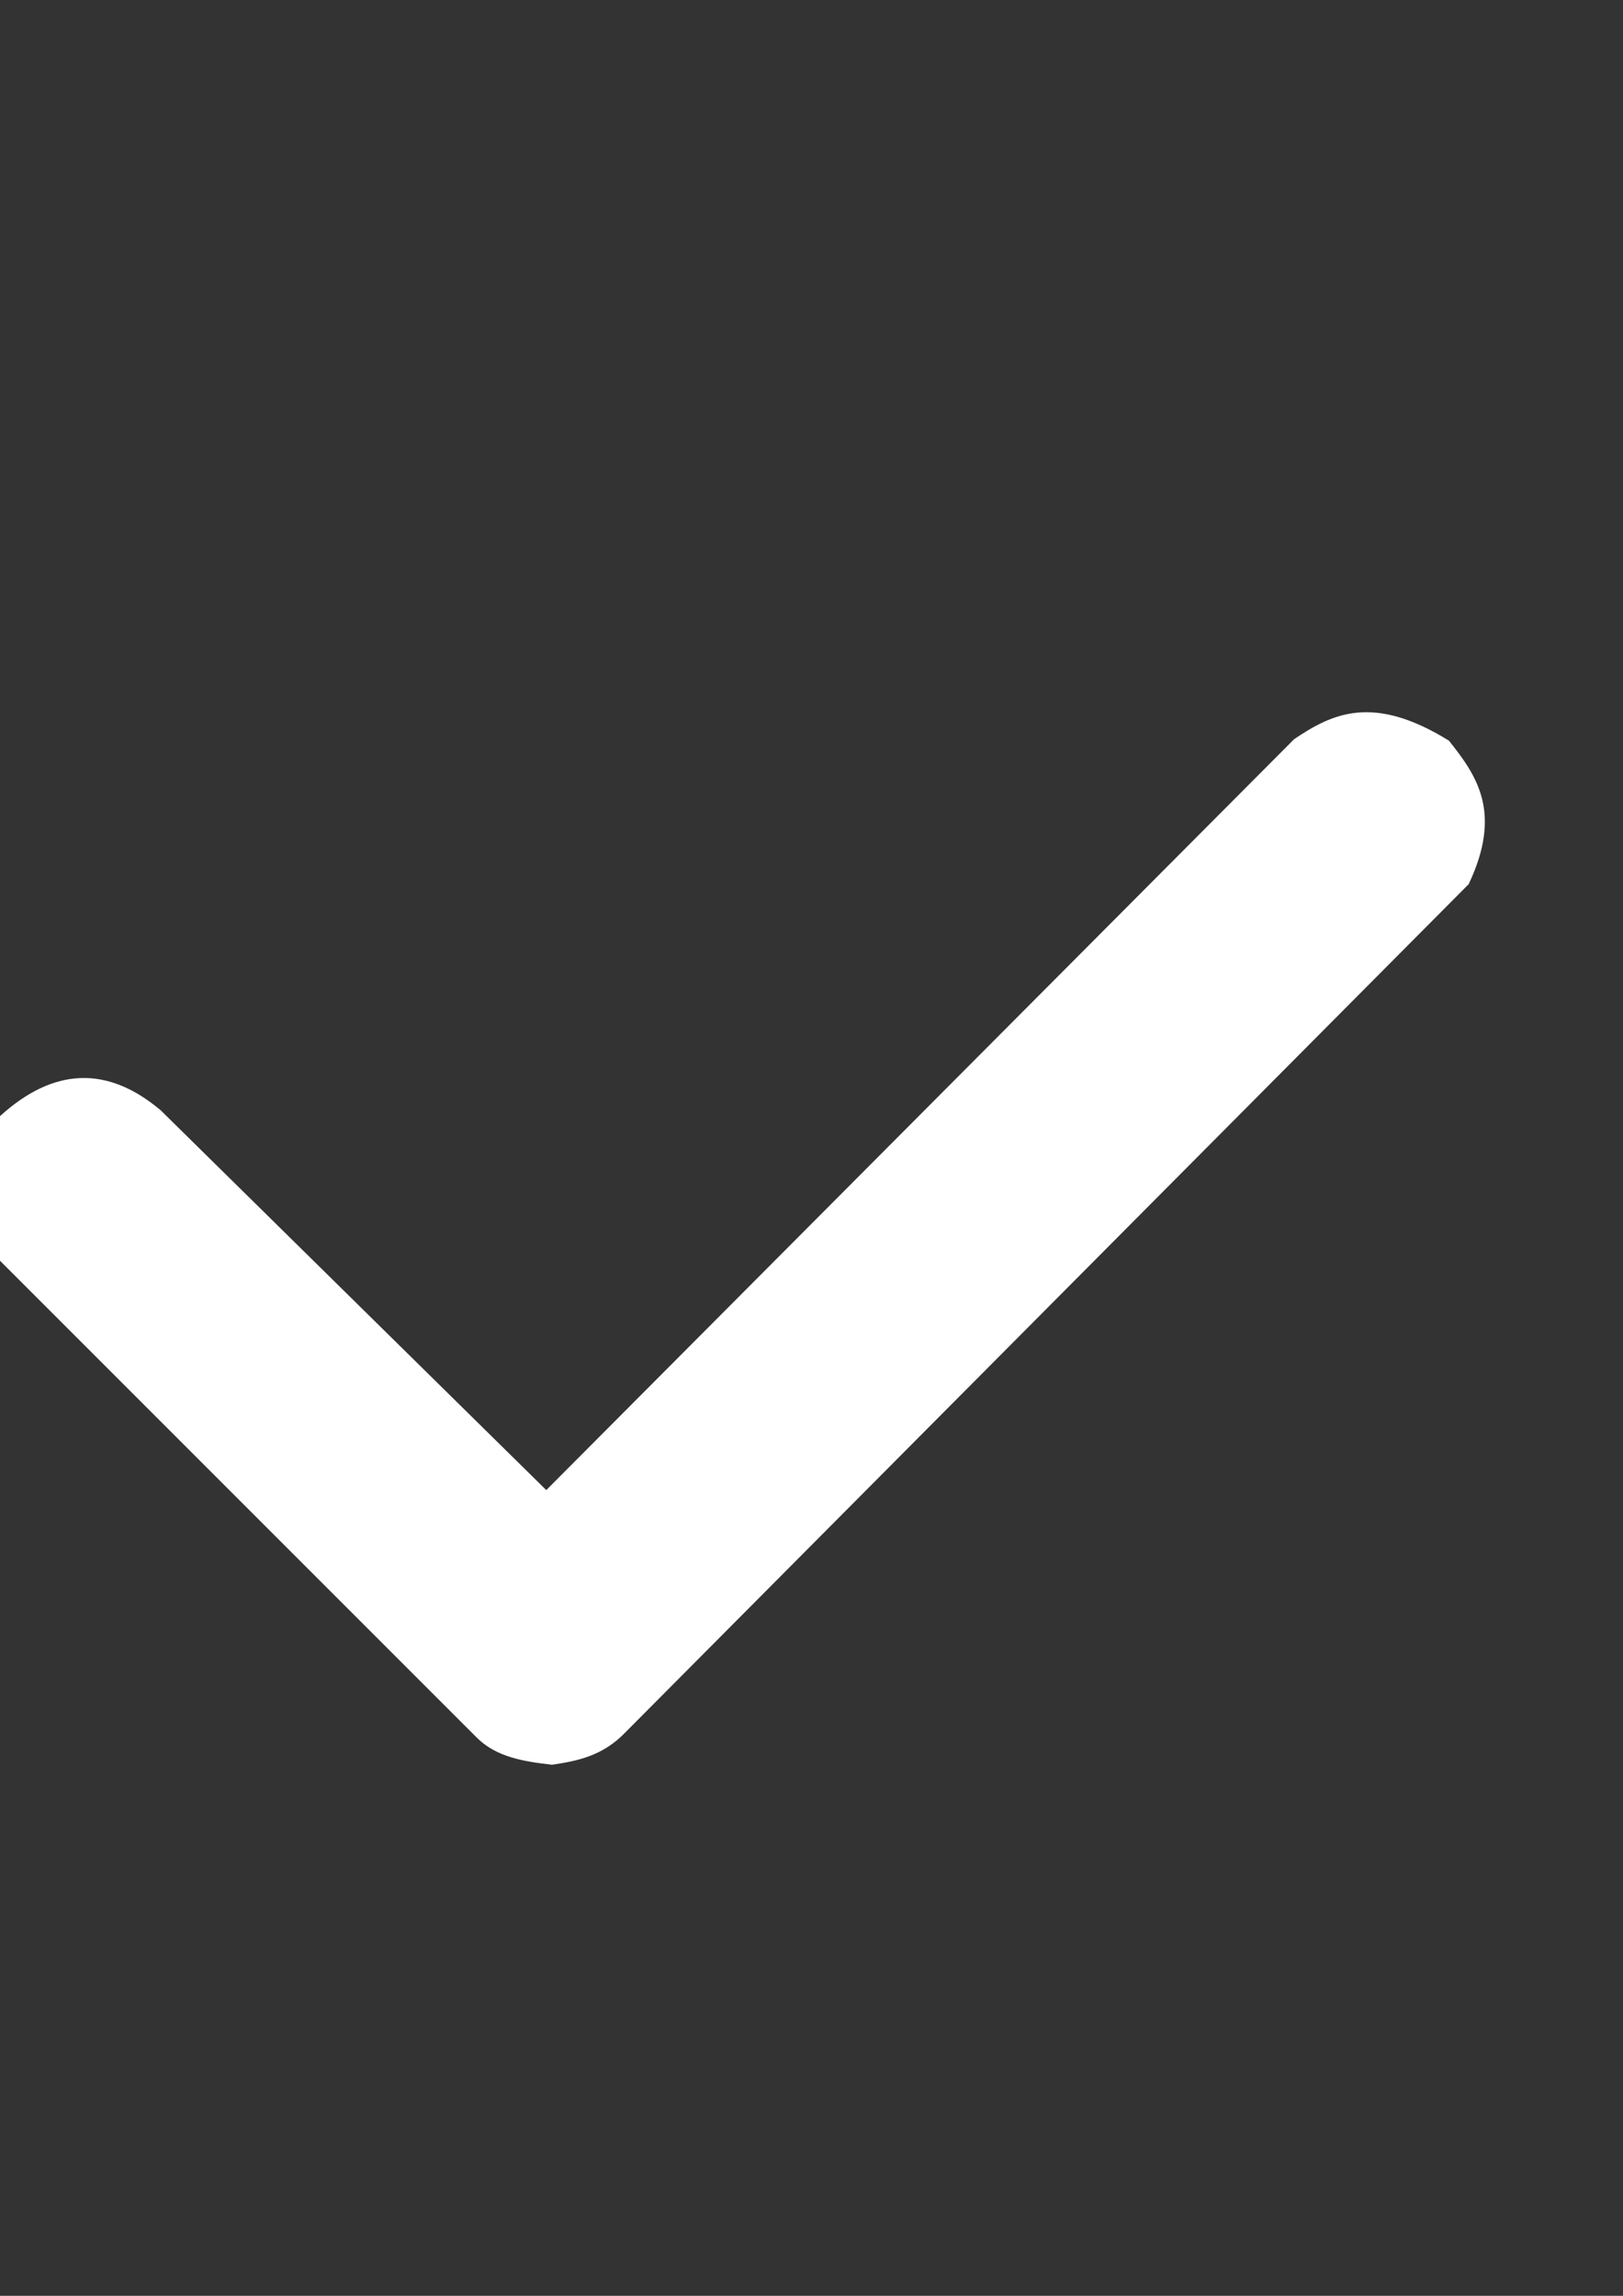 <?xml version="1.0" encoding="UTF-8" standalone="no"?>
<svg
   xmlns:dc="http://purl.org/dc/elements/1.1/"
   xmlns:cc="http://creativecommons.org/ns#"
   xmlns:rdf="http://www.w3.org/1999/02/22-rdf-syntax-ns#"
   xmlns:svg="http://www.w3.org/2000/svg"
   xmlns="http://www.w3.org/2000/svg"
   xmlns:sodipodi="http://sodipodi.sourceforge.net/DTD/sodipodi-0.dtd"
   xmlns:inkscape="http://www.inkscape.org/namespaces/inkscape"
   sodipodi:docname="check branco.svg"
   inkscape:version="1.0 (4035a4fb49, 2020-05-01)"
   id="svg8"
   version="1.1"
   viewBox="0 0 210 297"
   height="297mm"
   width="210mm">
  <rect x="0" y="0" width="210" height="297" fill="#333333" stroke="none"/>
  <defs
     id="defs2">
    <clipPath
       id="clipPath84"
       clipPathUnits="userSpaceOnUse">
      <rect
         ry="0"
         y="14.363"
         x="-16.631"
         height="99.786"
         width="184.452"
         id="rect86"
         style="fill:#000000;stroke:#000000;stroke-width:1" />
    </clipPath>
    <clipPath
       id="clipPath90"
       clipPathUnits="userSpaceOnUse">
      <rect
         y="-9.827"
         x="-33.262"
         height="123.976"
         width="165.554"
         id="rect92"
         style="fill:#000000;stroke:#000000;stroke-width:1" />
    </clipPath>
    <clipPath
       id="clipPath100"
       clipPathUnits="userSpaceOnUse">
      <rect
         y="17.387"
         x="-9.827"
         height="96.762"
         width="142.119"
         id="rect102"
         style="fill:#000000;stroke:#000000;stroke-width:1" />
    </clipPath>
    <clipPath
       id="clipPath120"
       clipPathUnits="userSpaceOnUse">
      <rect
         y="147.411"
         x="76.351"
         height="91.47"
         width="139.851"
         id="rect122"
         style="fill:#000000;stroke:#000000;stroke-width:1" />
    </clipPath>
    <clipPath
       id="clipPath126"
       clipPathUnits="userSpaceOnUse">
      <rect
         y="147.411"
         x="76.351"
         height="79.375"
         width="120.196"
         id="rect128"
         style="fill:#000000;stroke:#000000;stroke-width:1" />
    </clipPath>
    <clipPath
       id="clipPath132"
       clipPathUnits="userSpaceOnUse">
      <rect
         y="147.411"
         x="91.47"
         height="77.863"
         width="105.077"
         id="rect134"
         style="fill:#000000;stroke:#000000;stroke-width:1" />
    </clipPath>
  </defs>
  <sodipodi:namedview
     inkscape:window-maximized="0"
     inkscape:window-y="0"
     inkscape:window-x="0"
     inkscape:window-height="768"
     inkscape:window-width="1366"
     showgrid="false"
     inkscape:document-rotation="0"
     inkscape:current-layer="layer1"
     inkscape:document-units="mm"
     inkscape:cy="695.06607"
     inkscape:cx="485.27652"
     inkscape:zoom="0.49497475"
     inkscape:pageshadow="2"
     inkscape:pageopacity="0.0"
     borderopacity="1.0"
     bordercolor="#666666"
     pagecolor="#ffffff"
     id="base" />
  <g
     id="layer1"
     inkscape:groupmode="layer"
     inkscape:label="Layer 1">
    <path
       sodipodi:nodetypes="ccccccccccc"
       id="path169"
       d="m 0,144.387 c 6.93,-6.284 13.859,-6.588 20.789,-0.756 l 49.893,49.137 96.762,-97.14 c 4.904,-3.306 10.176,-5.914 20.033,0.189 3.638,4.56 6.938,9.317 2.551,18.568 L 80.887,224.14 c -2.918,3.023 -6.16,3.664 -9.449,4.158 -3.68,-0.42 -7.285,-0.984 -9.827,-3.591 l -63.5,-63.5 C -5.625,155.808 -3.7,150.14 0,144.387 Z"
       style="fill:#ffffff;stroke:#000000;stroke-width:0;stroke-linecap:butt;stroke-linejoin:miter;stroke-opacity:1;stroke-miterlimit:4;stroke-dasharray:none" />
  </g>
</svg>

